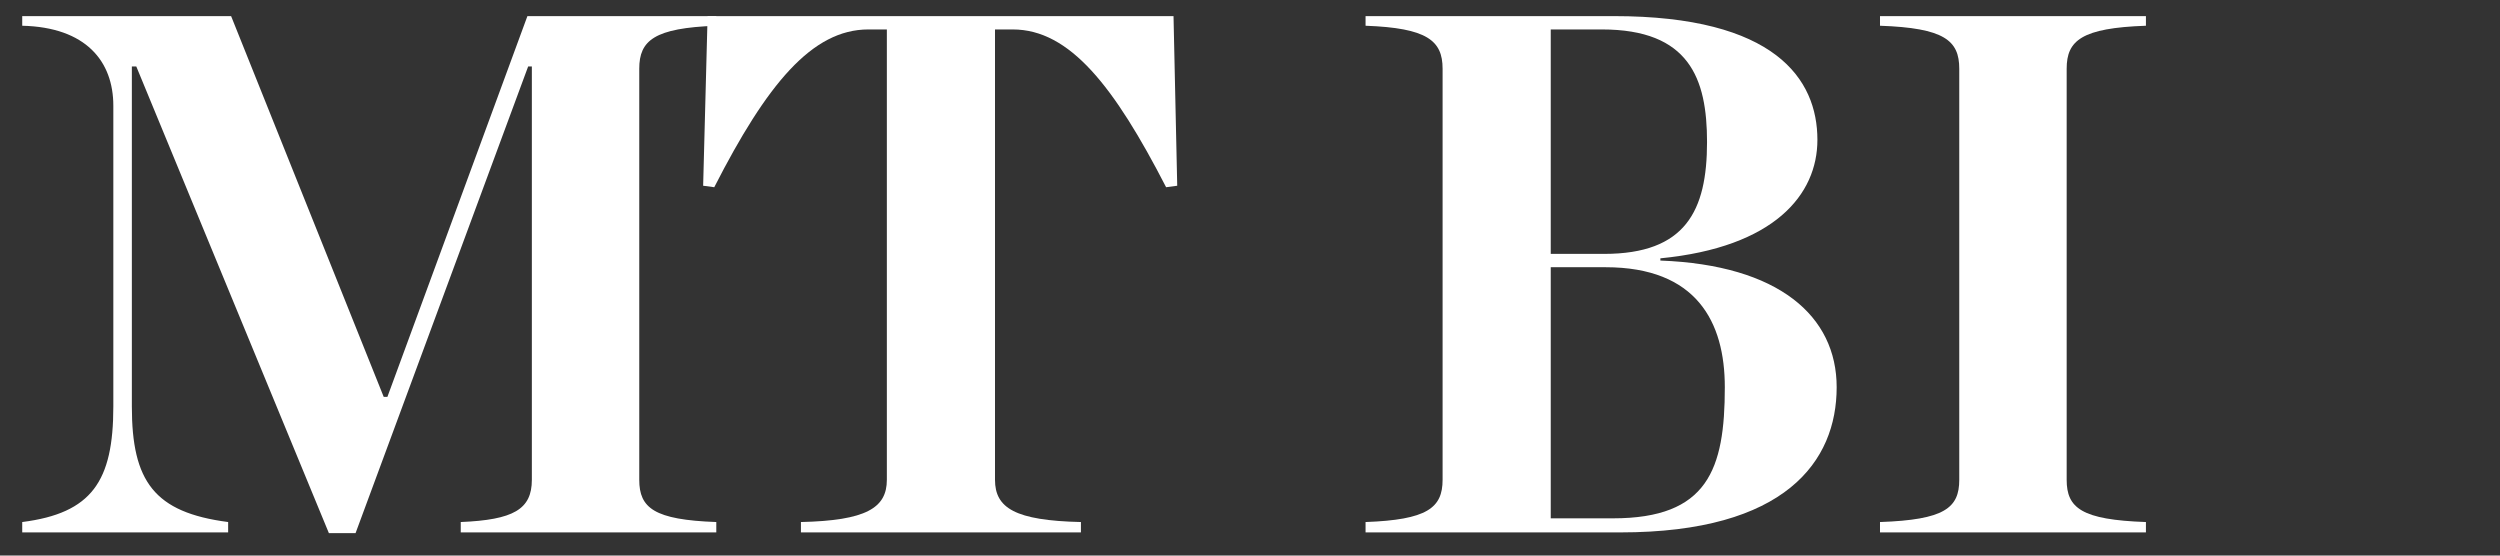 <svg width="108" height="24" viewBox="0 0 108 24" fill="none" xmlns="http://www.w3.org/2000/svg">
<rect x="0" y="0" width="108" height="24" fill="#333333" stroke="none"/>
<g clip-path="url(#clip0_1_71)">
<path d="M0.96 23H9.856V22.552C6.656 22.136 5.696 20.792 5.696 17.56V2.872H5.888L14.208 23.032H15.36L22.816 2.872H22.976V20.728C22.976 22.008 22.176 22.456 19.904 22.552V23H30.944V22.552C28.256 22.456 27.616 21.944 27.616 20.728V2.968C27.616 1.752 28.256 1.208 30.944 1.112V0.696H22.784L16.736 17.144H16.576L9.984 0.696H0.96V1.112C3.712 1.176 4.896 2.648 4.896 4.568V17.56C4.896 20.792 3.968 22.168 0.96 22.552V23Z" fill="white"/>
<path d="M34.6 23H46.696V22.552C43.848 22.488 42.984 21.944 42.984 20.728V1.272H43.752C46.216 1.272 48.136 3.736 50.376 8.088L50.856 8.024L50.696 0.696H30.568L30.376 8.024L30.856 8.088C33.128 3.64 35.08 1.272 37.512 1.272H38.312V20.728C38.312 21.944 37.416 22.488 34.6 22.552V23Z" fill="white"/>
<path d="M58.992 23H70C77.136 23 79.344 19.928 79.344 16.728C79.344 13.656 76.848 11.448 71.728 11.256V11.16C76.656 10.68 78.512 8.408 78.512 6.04C78.512 3.416 76.688 0.696 69.712 0.696H58.992V1.112C61.648 1.208 62.32 1.752 62.32 2.968V20.728C62.32 21.944 61.648 22.456 58.992 22.552V23ZM66.992 10.968V1.272H69.2C72.976 1.272 73.744 3.384 73.744 6.136C73.744 9.112 72.816 10.968 69.296 10.968H66.992ZM66.992 22.392V11.544H69.36C73.296 11.544 74.512 13.912 74.512 16.728C74.512 20.28 73.776 22.392 69.68 22.392H66.992Z" fill="white"/>
<path d="M81.216 23H92.704V22.552C89.92 22.456 89.28 21.944 89.28 20.728V2.968C89.28 1.752 89.92 1.208 92.704 1.112V0.696H81.216V1.112C84 1.208 84.64 1.752 84.64 2.968V20.728C84.64 21.944 84 22.456 81.216 22.552V23Z" fill="white"/>
</g>
<defs>
<clipPath id="clip0_1_71">
<rect width="108" height="24" fill="white"/>
</clipPath>
</defs>
</svg>
